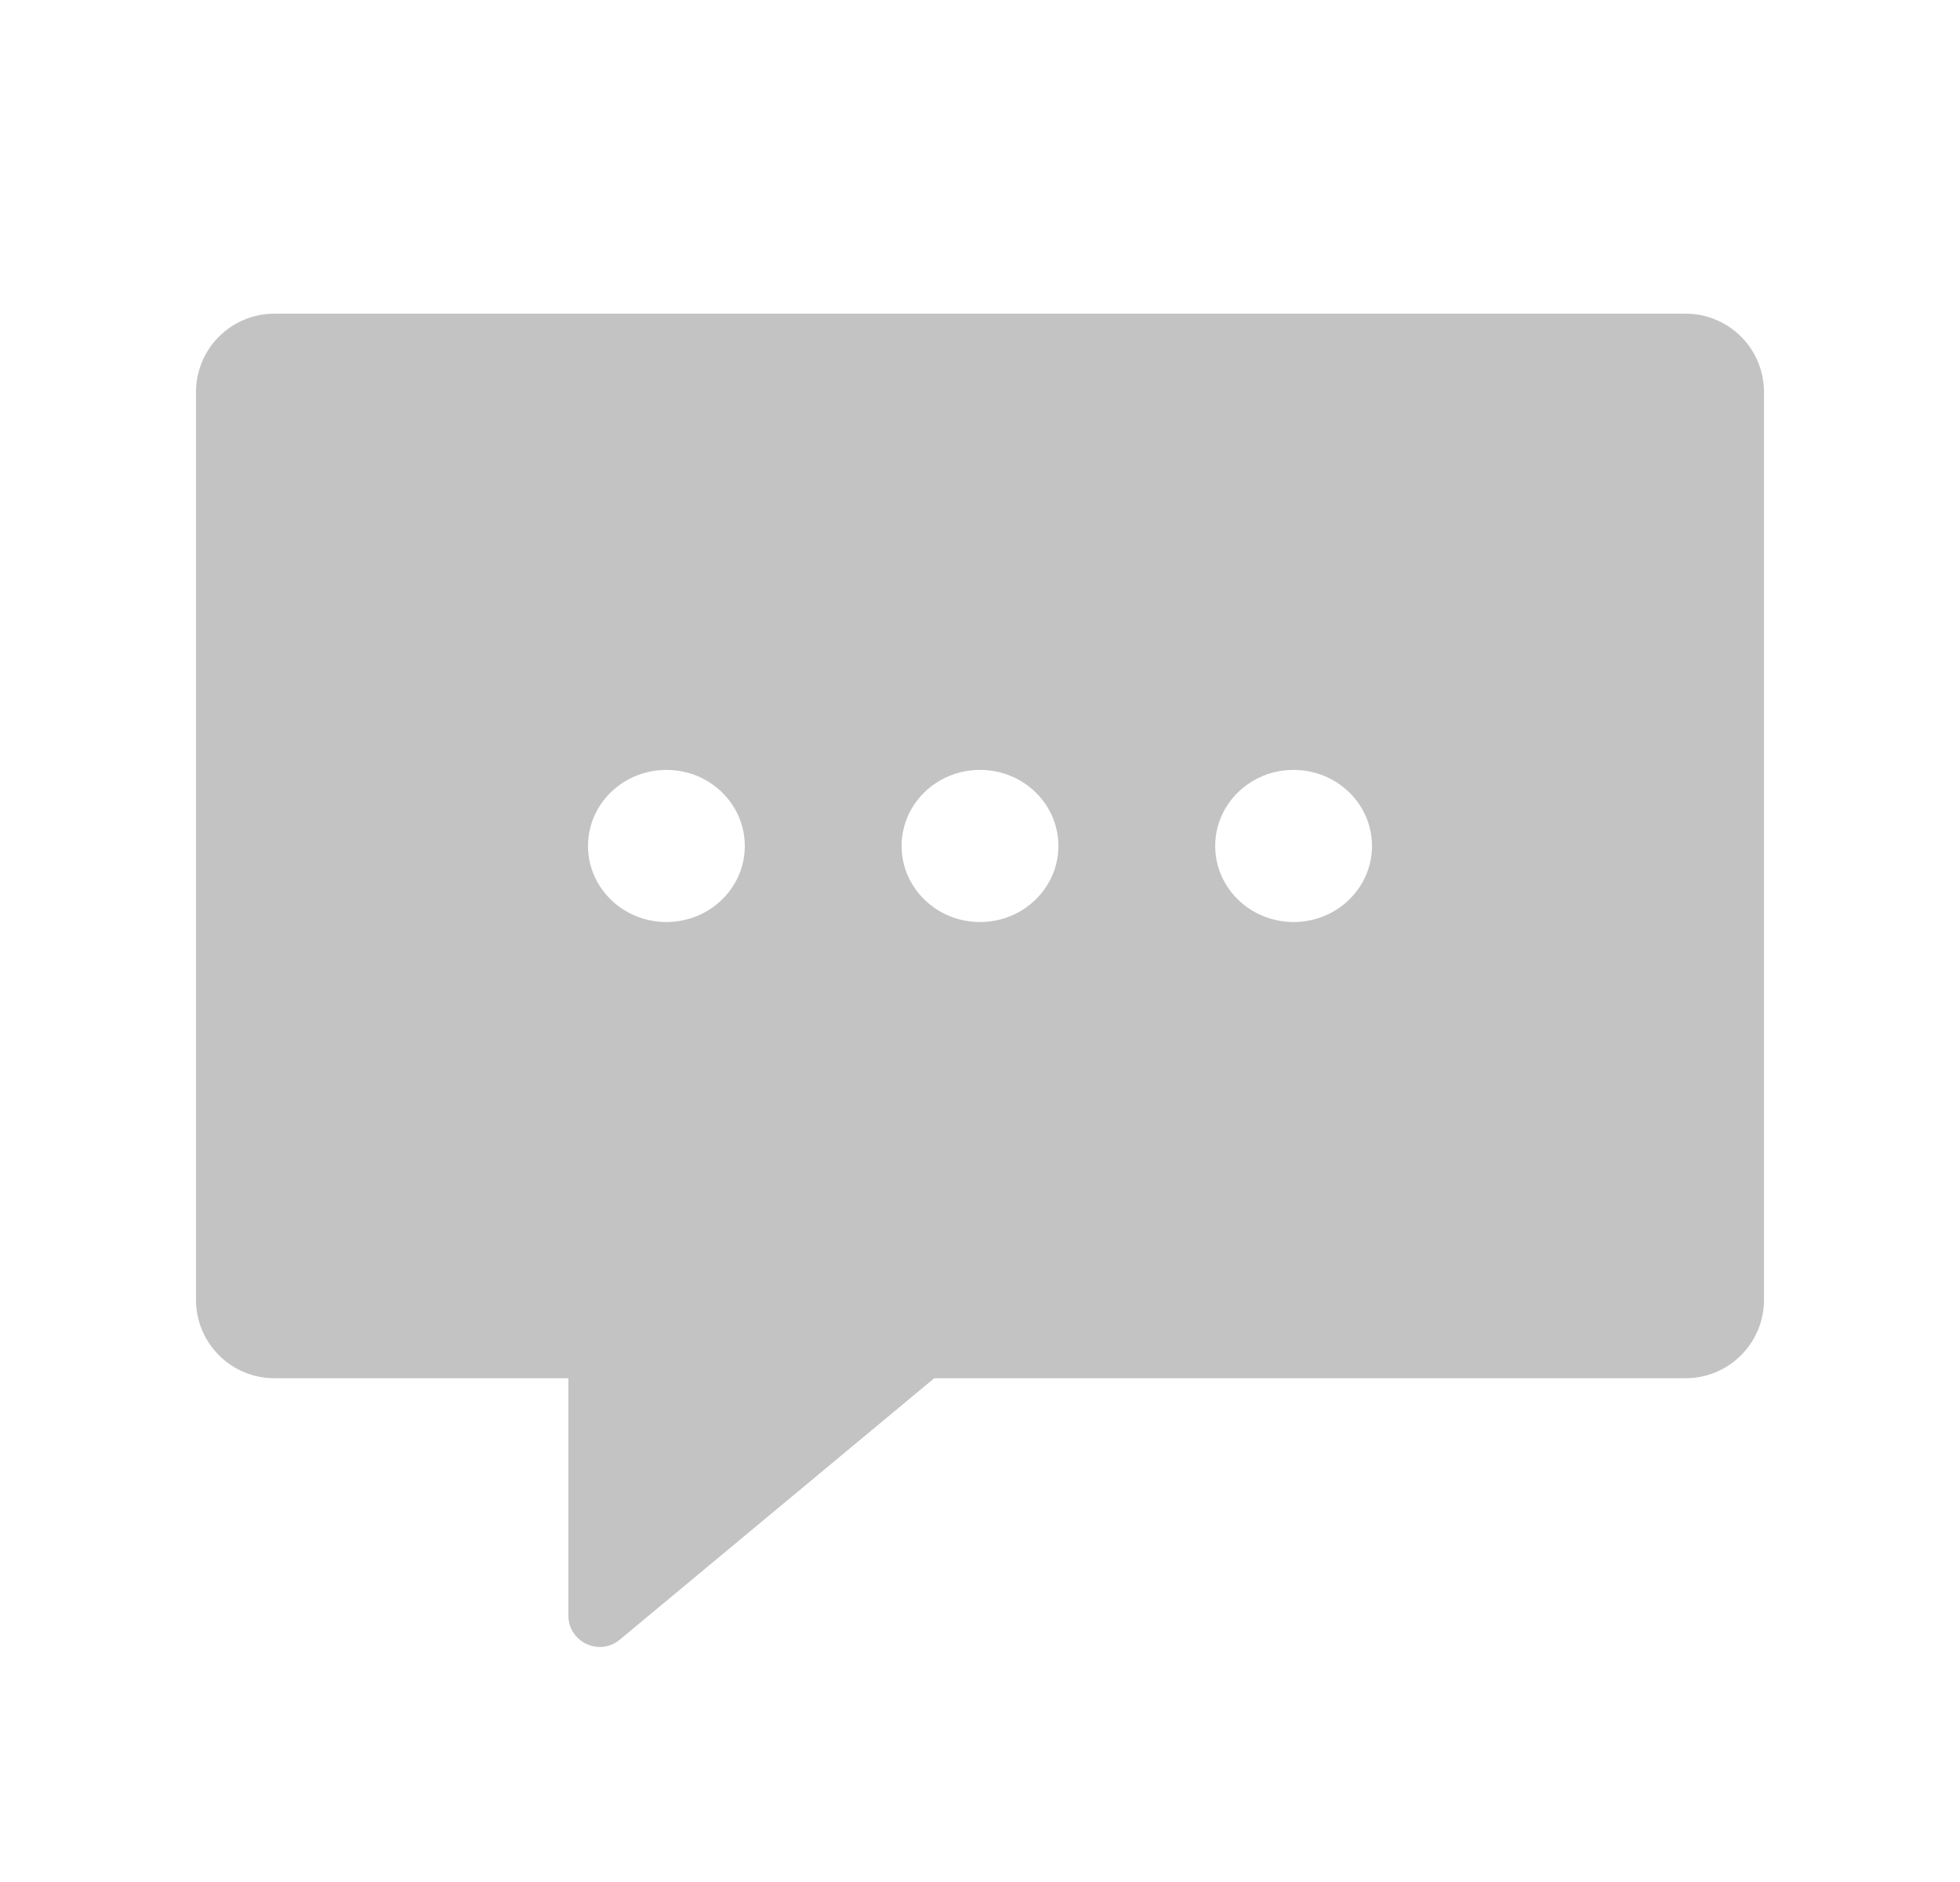 <svg width="25" height="24" viewBox="0 0 25 24" fill="none" xmlns="http://www.w3.org/2000/svg">
<g id="icon_notice">
<path id="Union" d="M21.5 4C22.052 4 22.5 4.448 22.5 5V16.576C22.5 17.128 22.052 17.576 21.5 17.576H11.916L7.905 20.91C7.645 21.126 7.25 20.941 7.25 20.602V17.576H3.5C2.948 17.576 2.5 17.128 2.5 16.576V5C2.5 4.448 2.948 4 3.5 4H21.5ZM8.5 9.818C7.948 9.818 7.5 10.252 7.5 10.788C7.5 11.324 7.948 11.758 8.5 11.758C9.052 11.758 9.5 11.324 9.5 10.788C9.5 10.252 9.052 9.818 8.5 9.818ZM12.5 9.818C11.948 9.818 11.5 10.252 11.5 10.788C11.5 11.324 11.948 11.758 12.5 11.758C13.052 11.758 13.5 11.324 13.5 10.788C13.5 10.252 13.052 9.818 12.5 9.818ZM16.5 9.818C15.948 9.818 15.5 10.252 15.5 10.788C15.5 11.324 15.948 11.758 16.5 11.758C17.052 11.758 17.5 11.324 17.5 10.788C17.5 10.252 17.052 9.818 16.5 9.818Z" fill="#C3C3C3"/>
</g>
</svg>
